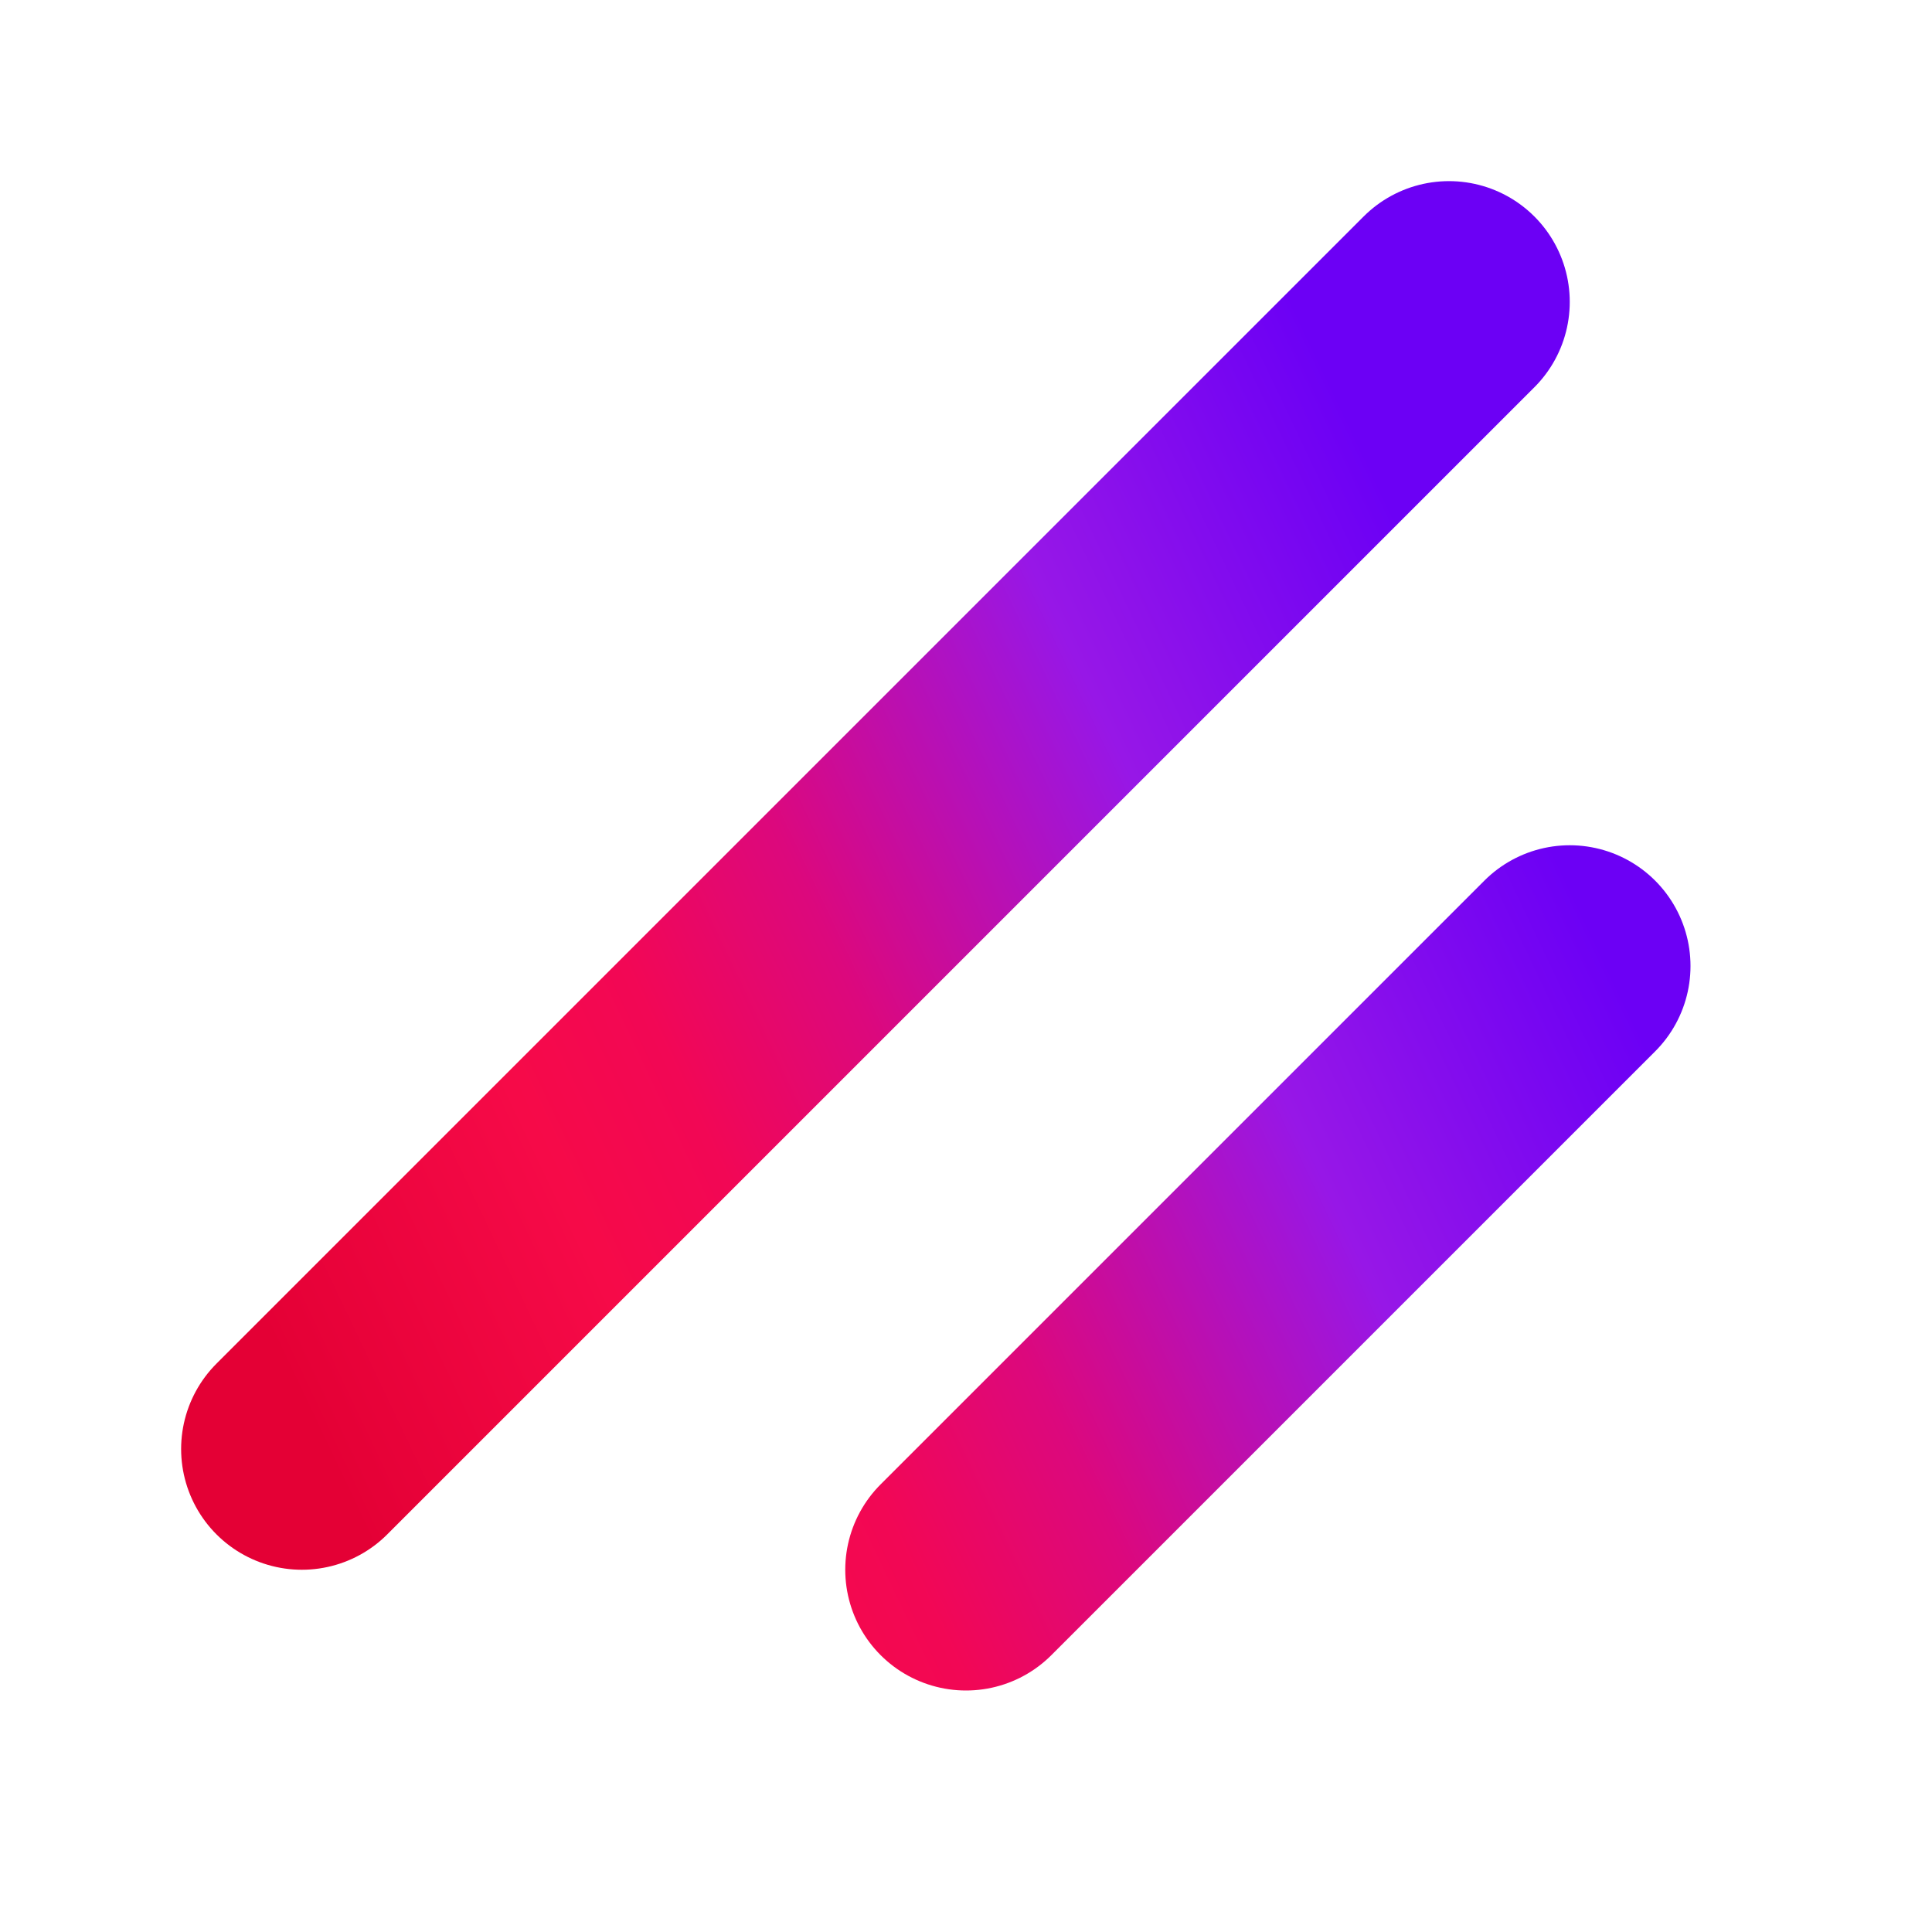 <svg xmlns="http://www.w3.org/2000/svg" viewBox="0 0 256 256">
  <rect width="256" height="256" fill="none"></rect>
  <line
    x1="208"
    y1="128"
    x2="128"
    y2="208"
    fill="none"
    stroke="url(#paint1_linear_1284_572)"
    stroke-linecap="round"
    stroke-linejoin="round"
    stroke-width="32"></line>

  <line
    x1="192"
    y1="40"
    x2="40"
    y2="192"
    fill="none"
    stroke="url(#paint3_linear_1284_572)"
    stroke-linecap="round"
    stroke-linejoin="round"
    stroke-width="32"></line>

  <defs xmlns="http://www.w3.org/2000/svg">
    <linearGradient
      xmlns="http://www.w3.org/2000/svg"
      id="paint1_linear_1284_572"
      x1="45.493"
      y1="198.353"
      x2="209.607"
      y2="120.339"
      gradientUnits="userSpaceOnUse"
    >
      <stop stop-color="#E40035"></stop>
      <stop offset="0.24" stop-color="#F60A48"></stop>
      <stop offset="0.352" stop-color="#F20755"></stop>
      <stop offset="0.494" stop-color="#DC087D"></stop>
      <stop offset="0.745" stop-color="#9717E7"></stop>
      <stop offset="1" stop-color="#6C00F5"></stop>
    </linearGradient>
    <linearGradient
      xmlns="http://www.w3.org/2000/svg"
      id="paint3_linear_1284_572"
      x1="45.493"
      y1="198.353"
      x2="209.607"
      y2="120.339"
      gradientUnits="userSpaceOnUse"
    >
      <stop stop-color="#E40035"></stop>
      <stop offset="0.24" stop-color="#F60A48"></stop>
      <stop offset="0.352" stop-color="#F20755"></stop>
      <stop offset="0.494" stop-color="#DC087D"></stop>
      <stop offset="0.745" stop-color="#9717E7"></stop>
      <stop offset="1" stop-color="#6C00F5"></stop>
    </linearGradient>
  </defs>
</svg>
